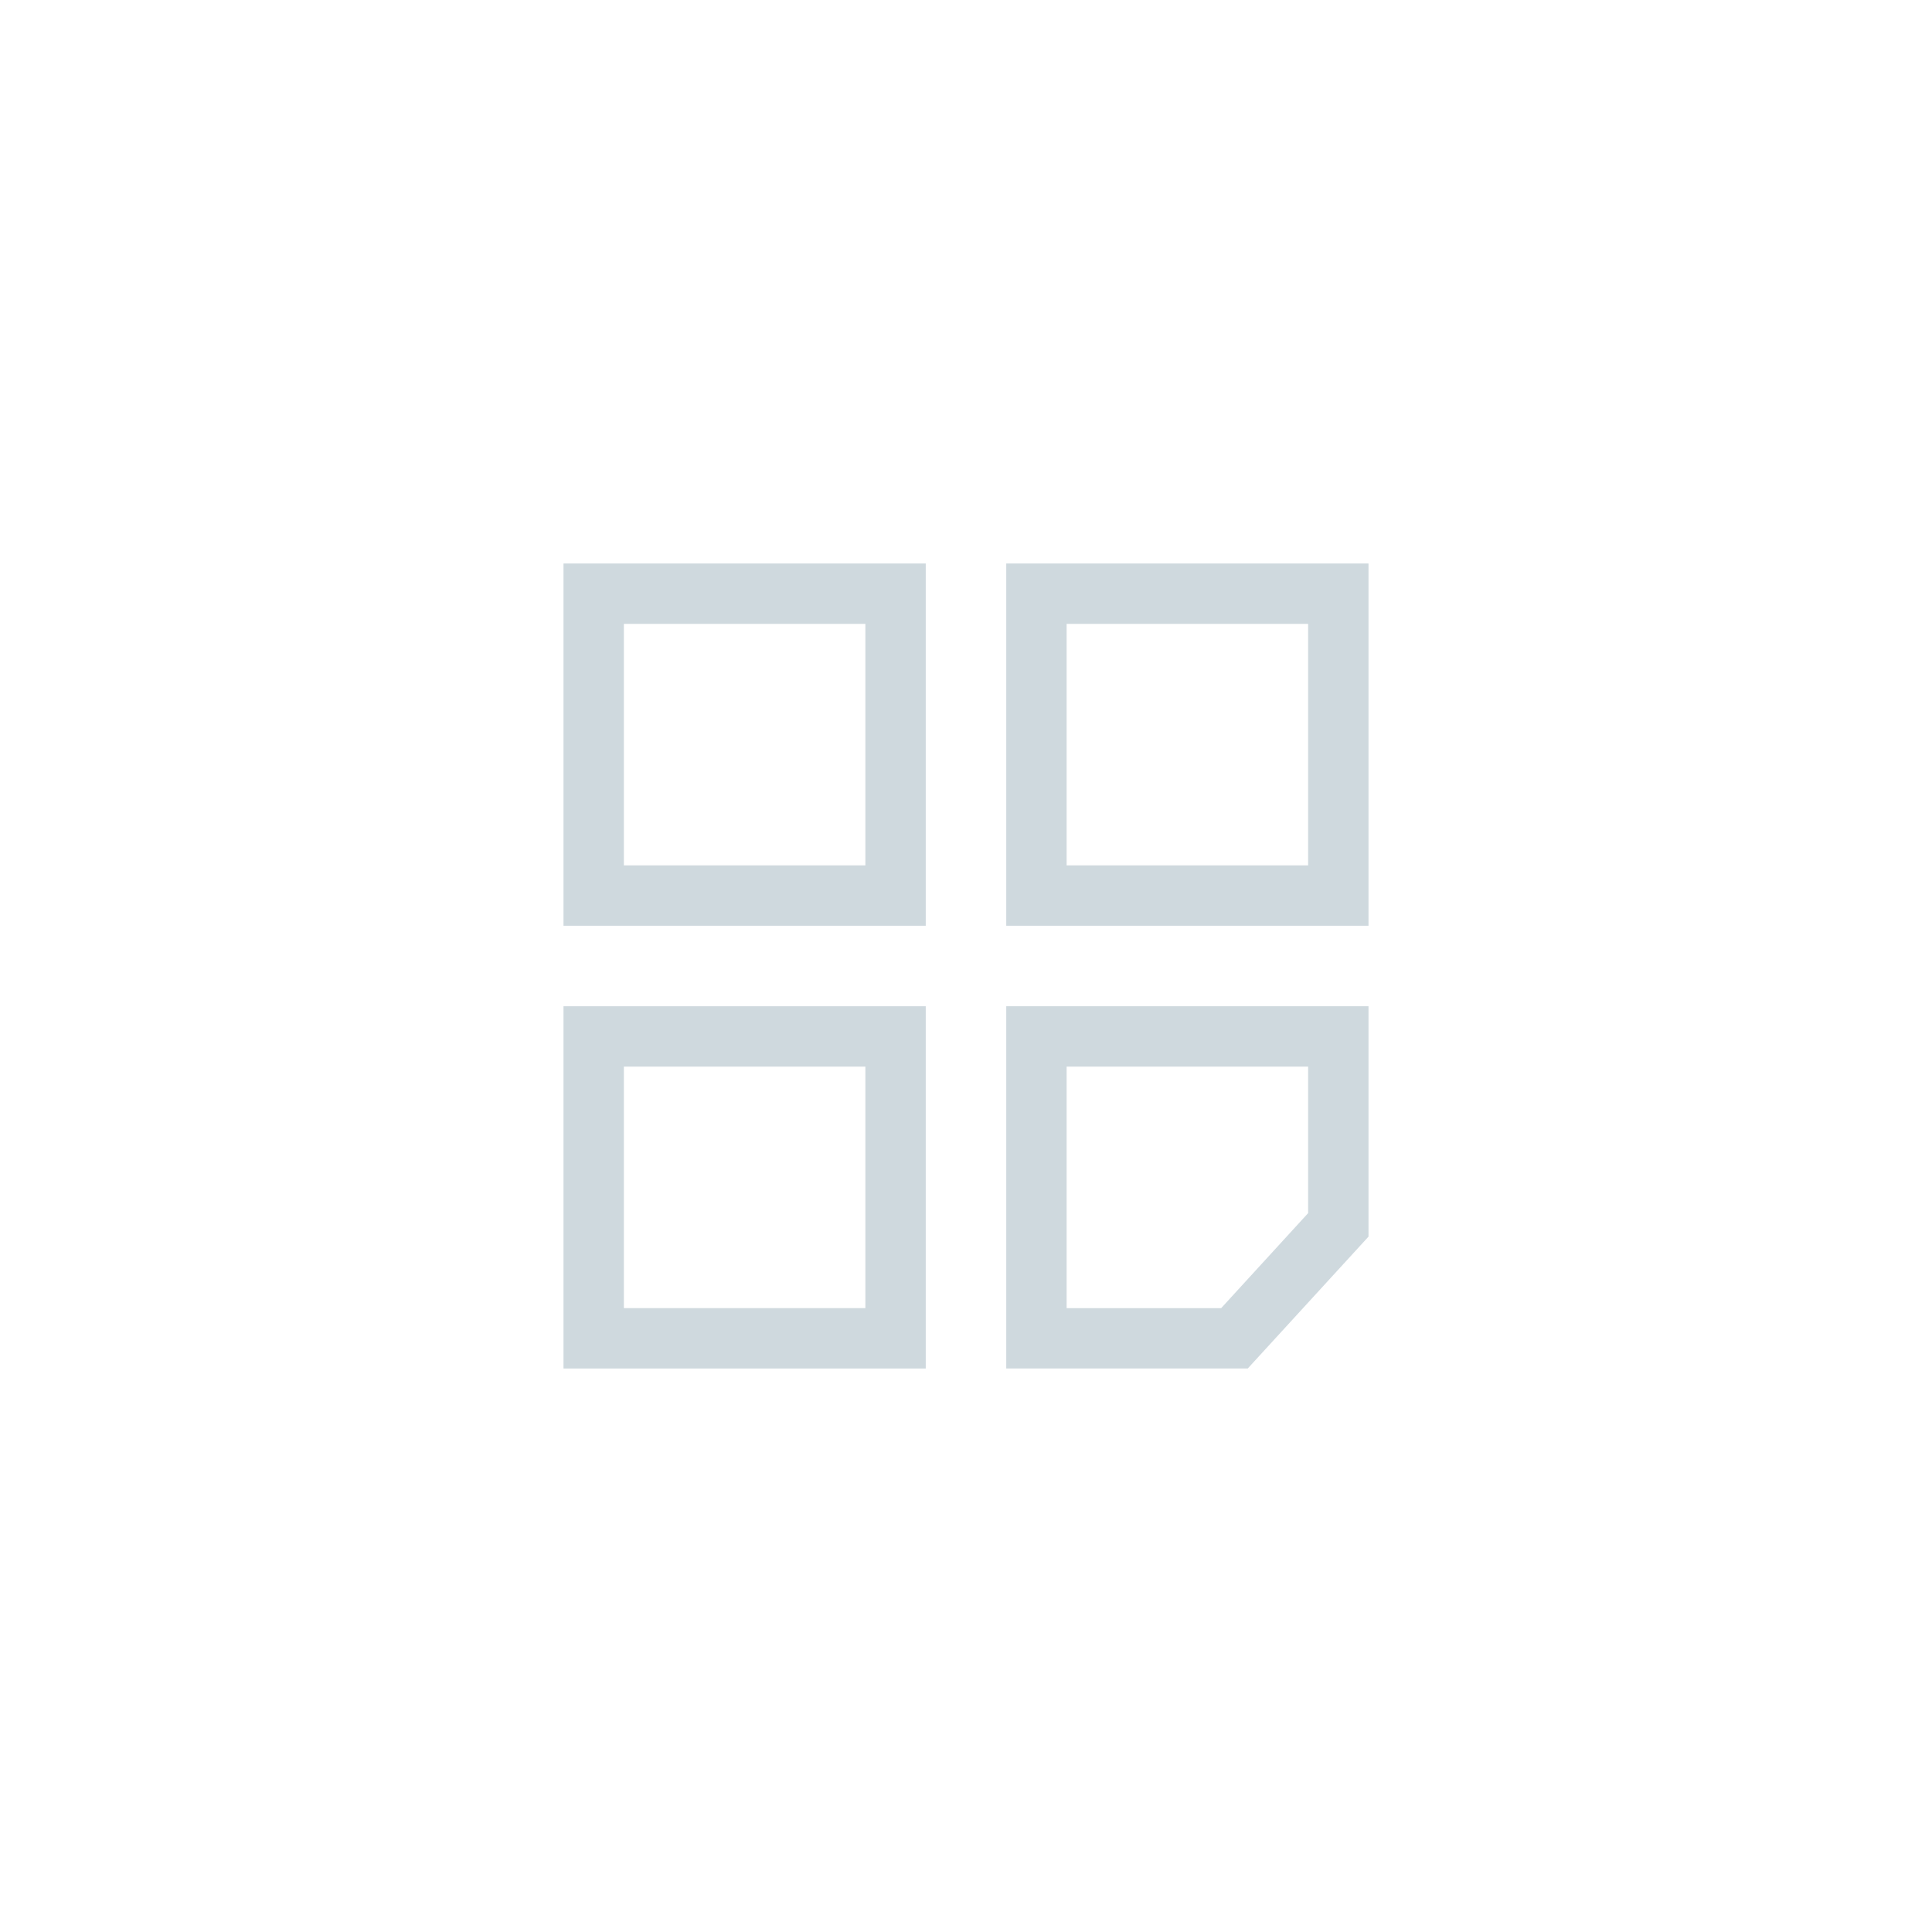 <svg xmlns="http://www.w3.org/2000/svg" width="48" height="48" viewBox="0 0 48 48">
    <path data-name="사각형 19026" style="fill:transparent" d="M0 0h48v48H0z"/>
    <g data-name="그룹 16356">
        <g data-name="그룹 15197">
            <path data-name="사각형 18372" style="fill:transparent" d="M0 0h24v24H0z" transform="translate(12 12)"/>
            <path data-name="패스 14288" d="M22 0v22H0z" transform="translate(13 13)" style="opacity:.1;fill:none"/>
            <g data-name="그룹 15176">
                <g data-name="사각형 64" style="stroke:#cfd9de;stroke-width:1.5px;fill:none">
                    <path style="stroke:none" d="M0 0h9v9H0z" transform="translate(14 14)"/>
                    <path style="fill:none" d="M.75.75h7.5v7.5H.75z" transform="translate(14 14)"/>
                </g>
                <g data-name="사각형 67" style="stroke:#cfd9de;stroke-width:1.5px;fill:none">
                    <path style="stroke:none" d="M0 0h9v9H0z" transform="translate(14 25)"/>
                    <path style="fill:none" d="M.75.75h7.5v7.5H.75z" transform="translate(14 25)"/>
                </g>
                <g data-name="사각형 65" style="stroke:#cfd9de;stroke-width:1.5px;fill:none">
                    <path style="stroke:none" d="M0 0h9v9H0z" transform="translate(25 14)"/>
                    <path style="fill:none" d="M.75.75h7.5v7.5H.75z" transform="translate(25 14)"/>
                </g>
                <g data-name="패스 14320" style="fill:none">
                    <path d="M0 0h9v5.724L6 9H0z" style="stroke:none" transform="translate(25 25)"/>
                    <path d="M1.5 1.5v6h3.84L7.5 5.14V1.5h-6M0 0h9v5.724L6 9H0V0z" style="fill:#cfd9de;stroke:none" transform="translate(25 25)"/>
                </g>
            </g>
        </g>
    </g>
</svg>
